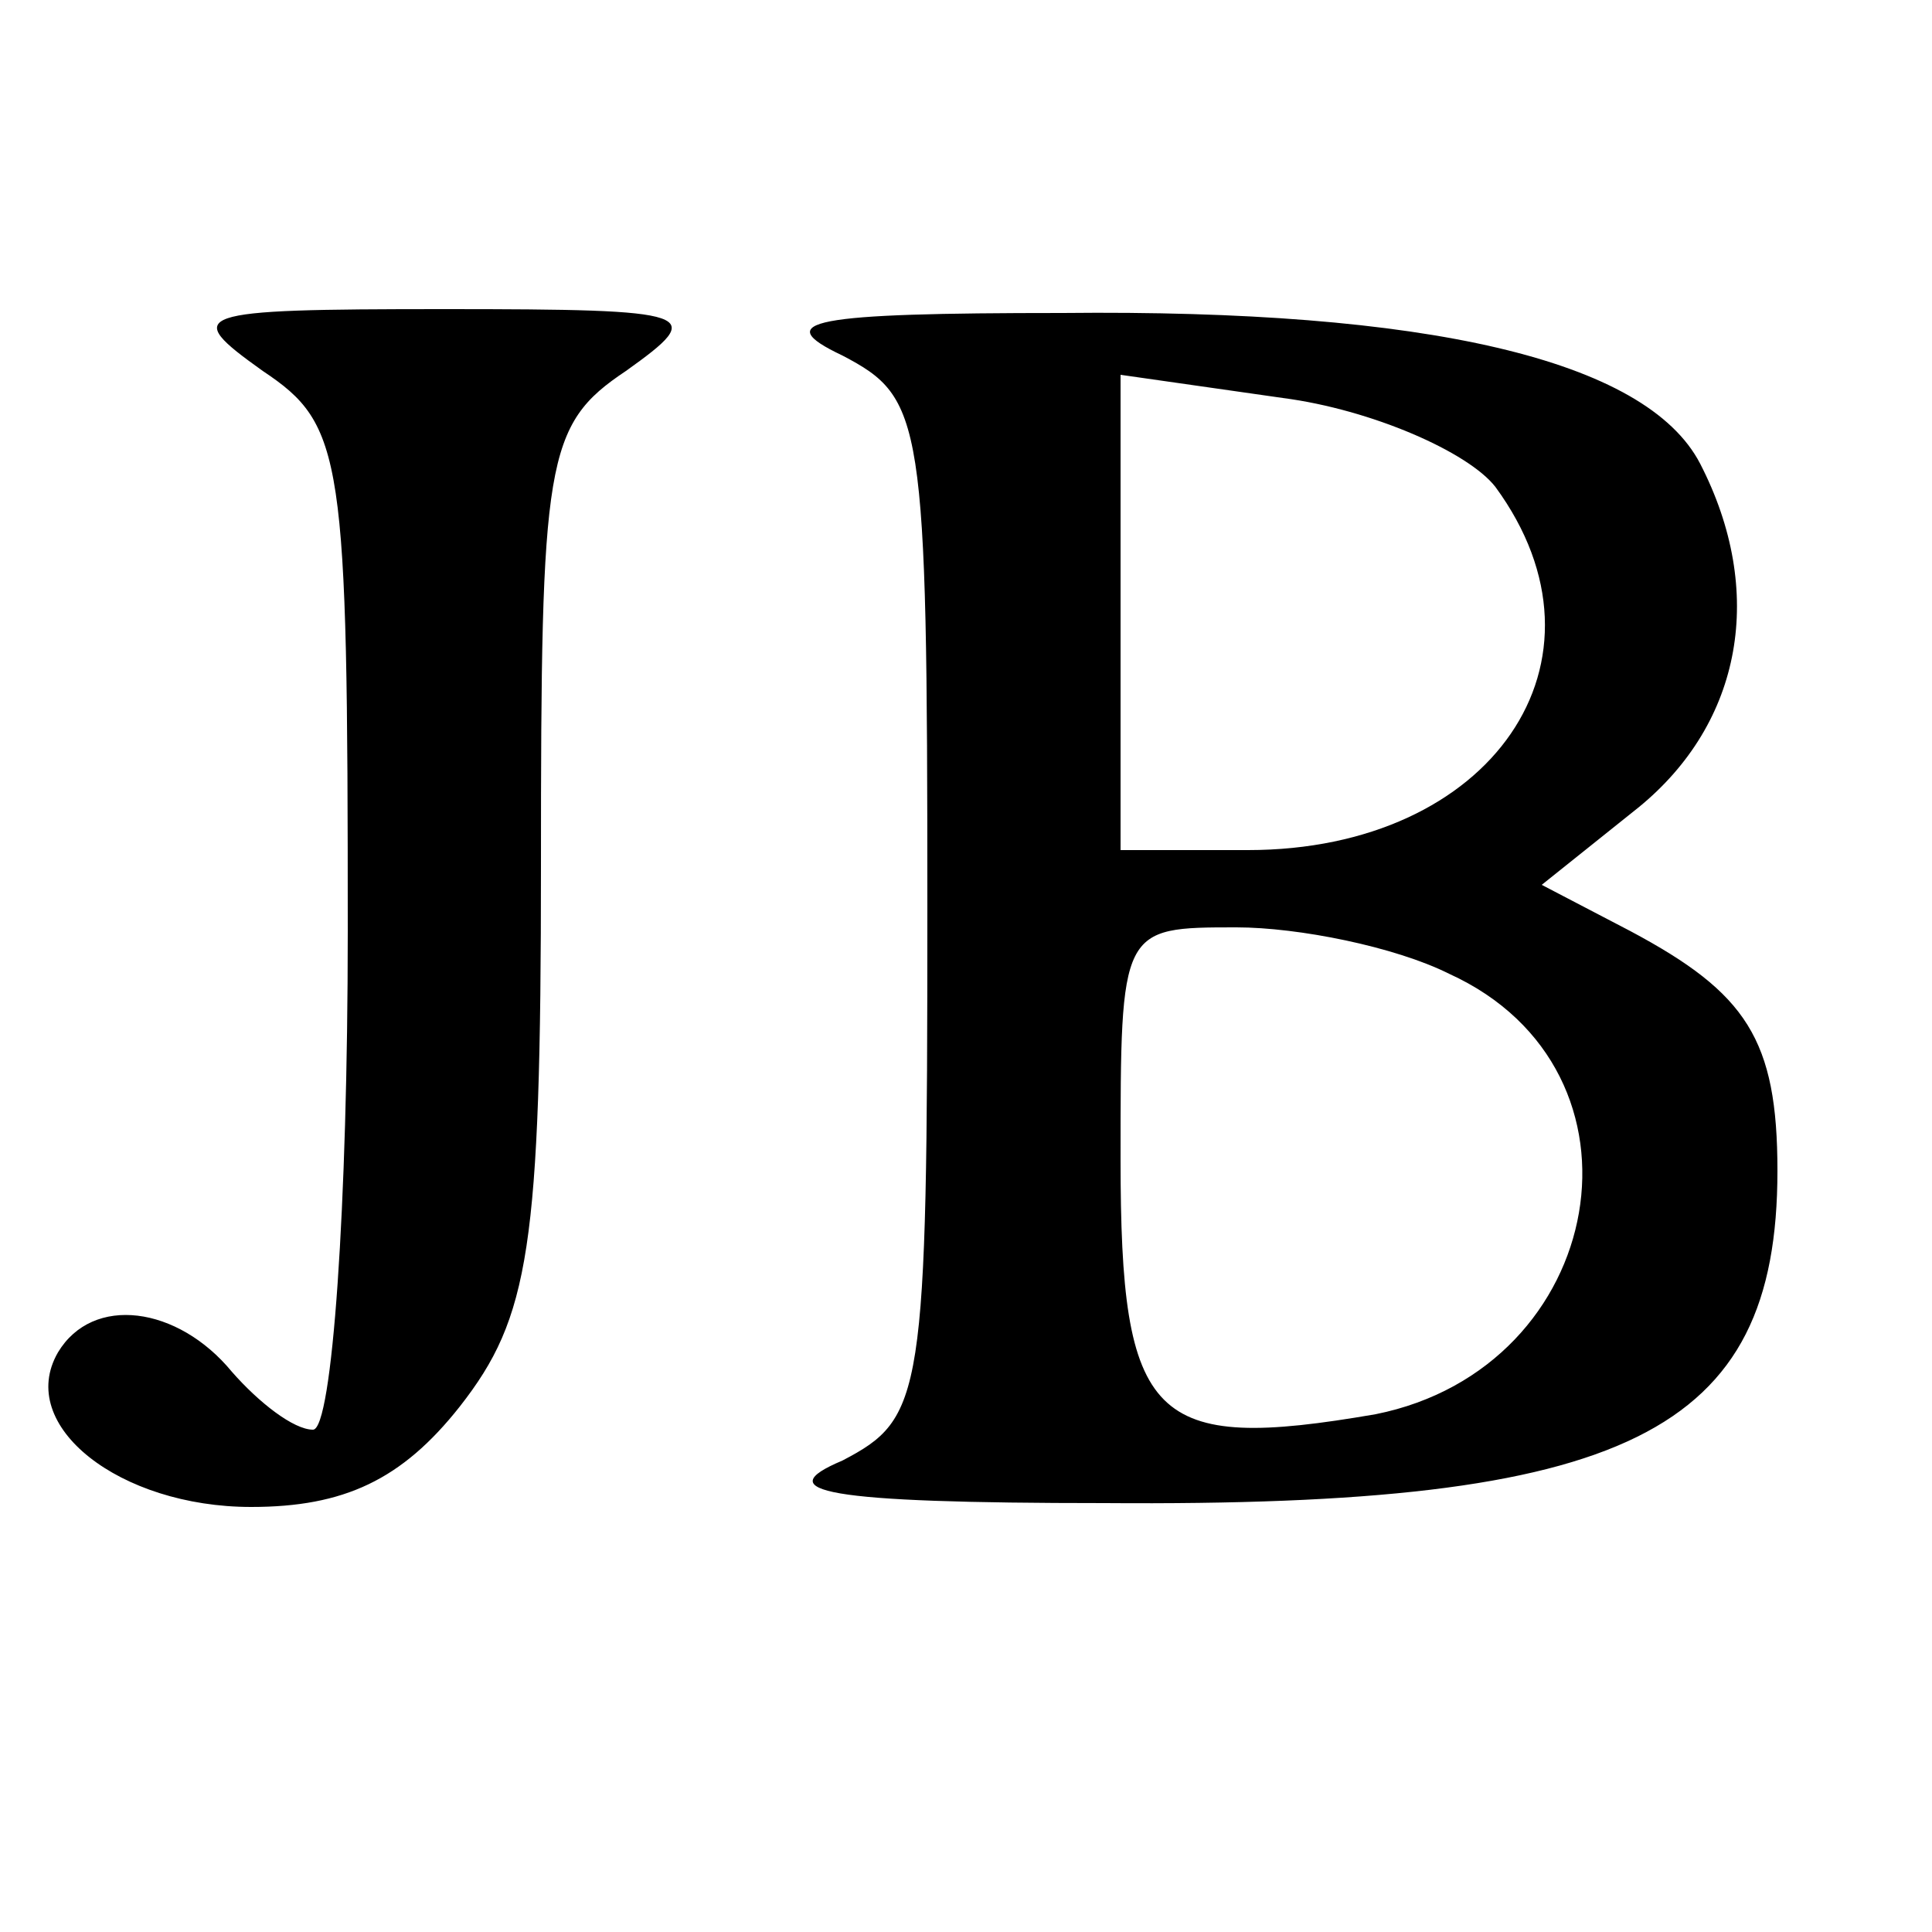 <?xml version="1.1" encoding="utf-8"?>
<svg xmlns="http://www.w3.org/2000/svg" width="72" height="72" viewBox="12 12 50 50">
  <path fill="#000000" d="M18.8 21.6C20.9 23 21 23.8 21 36.1c0 7.1-.4 12.9-.9 12.9s-1.4-.7-2.1-1.5c-1.4-1.7-3.6-2-4.5-.5-1.1 1.9 1.6 4 5 4 2.4 0 3.9-.7 5.4-2.6 1.8-2.3 2.1-4.1 2.1-14 0-10.5.1-11.4 2.2-12.8 2.1-1.5 1.9-1.6-4.7-1.6s-6.8.1-4.7 1.6zM33.8 21.2c2.1 1.1 2.2 1.6 2.2 14.3 0 12.7-.1 13.2-2.2 14.3-1.9.8-.5 1.1 6.8 1.1C54.1 51 58 49.1 58 42.3c0-3.4-.8-4.6-3.8-6.2l-2.3-1.2 2.5-2c2.7-2.2 3.3-5.6 1.6-8.9-1.4-2.7-7.1-4-16.5-3.9-6.5 0-7.6.2-5.7 1.1zm16.9 3.4c3.3 4.5-.1 9.4-6.4 9.4H41V21.7l4.2.6c2.3.3 4.8 1.4 5.5 2.3zm-1.2 12.6c5.5 2.5 4.1 10.2-1.9 11.4-5.8 1-6.6.2-6.6-6.6 0-6 0-6 3-6 1.6 0 4.1.5 5.5 1.2z"/>
</svg>

<!-- The larger the vector/image, the better it fills the space of the pinned tab area in Safari.  --> 
